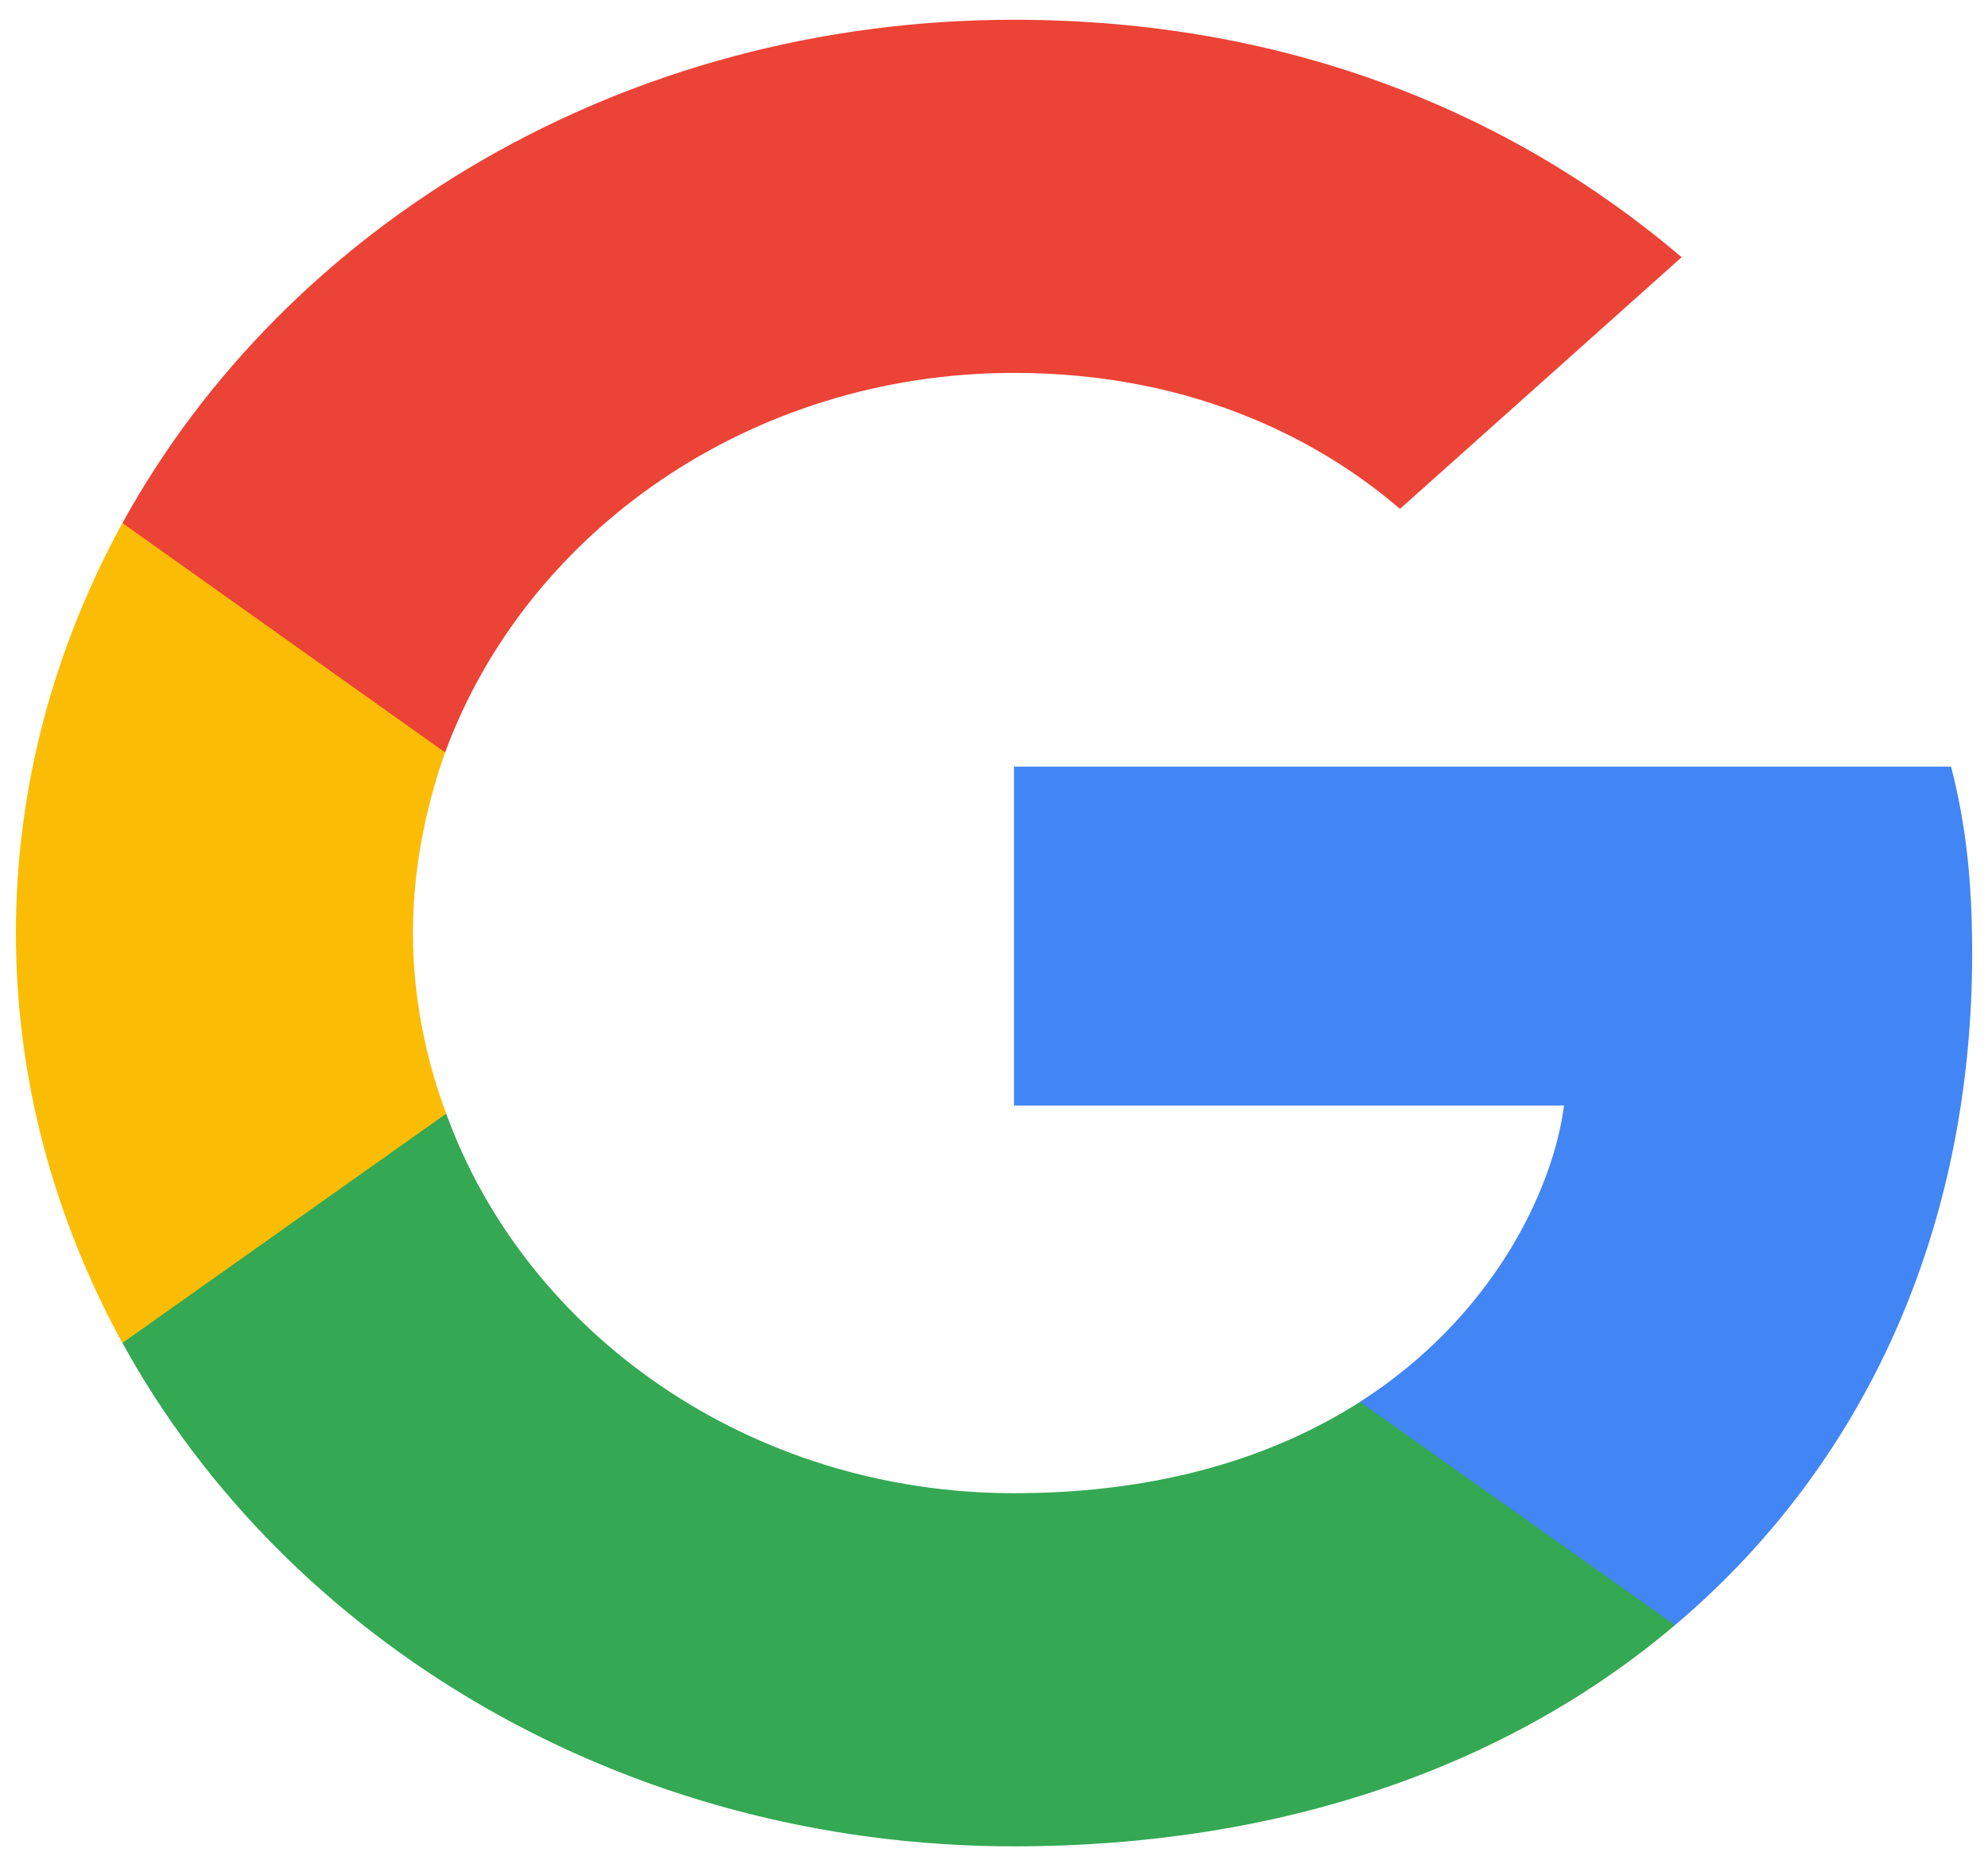 <svg width="32" height="30" viewBox="0 0 32 30" fill="none" xmlns="http://www.w3.org/2000/svg">
<path d="M31.745 15.345C31.745 14.136 31.638 13.254 31.406 12.34H16.322V17.795H25.176C24.998 19.151 24.034 21.193 21.892 22.564L21.862 22.747L26.631 26.128L26.962 26.158C29.996 23.594 31.745 19.82 31.745 15.345" fill="#4285F4"/>
<path d="M16.323 29.719C20.661 29.719 24.302 28.412 26.962 26.158L21.892 22.565C20.536 23.43 18.715 24.035 16.323 24.035C12.074 24.035 8.469 21.471 7.183 17.926L6.995 17.941L2.036 21.453L1.971 21.617C4.613 26.419 10.039 29.719 16.323 29.719Z" fill="#34A853"/>
<path d="M7.182 17.926C6.843 17.011 6.647 16.031 6.647 15.018C6.647 14.006 6.843 13.026 7.164 12.111L7.155 11.916L2.134 8.348L1.97 8.419C0.881 10.412 0.256 12.65 0.256 15.018C0.256 17.387 0.881 19.624 1.97 21.617L7.182 17.926" fill="#FBBC05"/>
<path d="M16.323 6.002C19.34 6.002 21.375 7.194 22.535 8.191L27.069 4.14C24.285 1.772 20.661 0.318 16.323 0.318C10.039 0.318 4.613 3.617 1.971 8.419L7.165 12.111C8.469 8.566 12.074 6.002 16.323 6.002" fill="#EB4335"/>
</svg>
